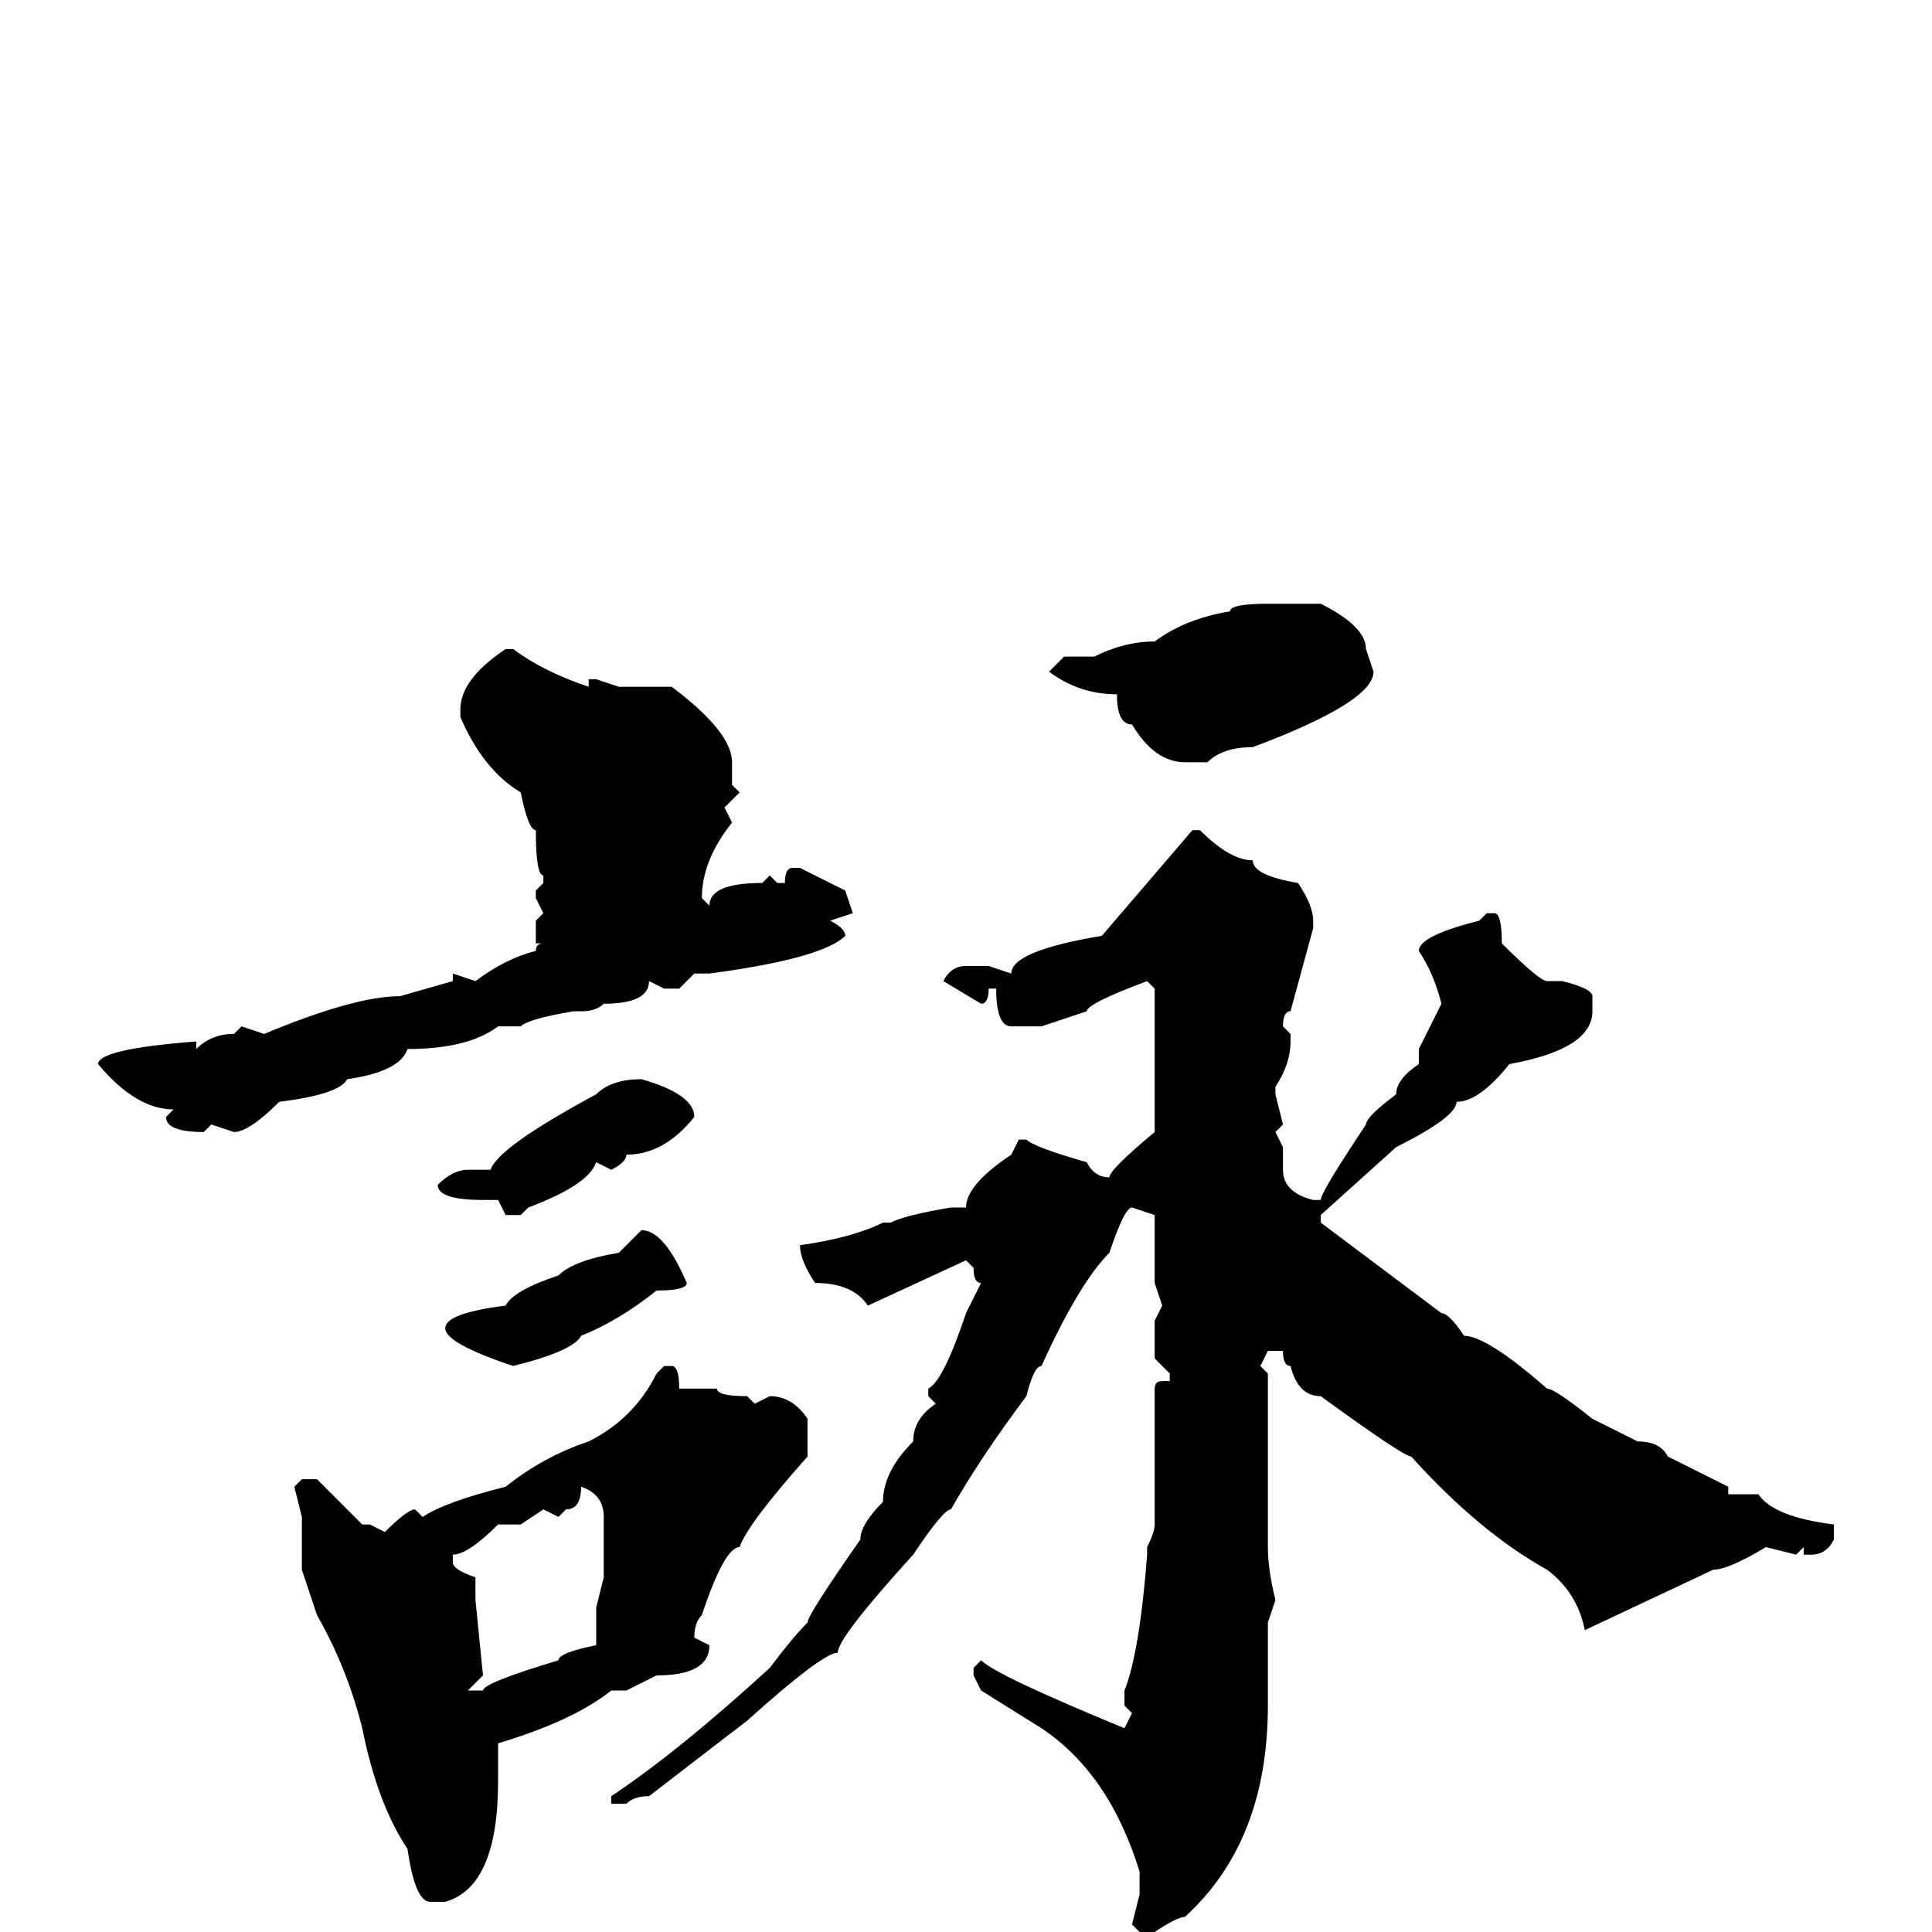 <svg xmlns="http://www.w3.org/2000/svg" viewBox="0 -256 256 256">
	<path fill="#000000" d="M168 -176H171H172H175Q181 -173 181 -170L182 -167Q182 -163 166 -157Q162 -157 160 -155H157Q153 -155 150 -160Q148 -160 148 -164Q143 -164 139 -167L141 -169H145Q149 -171 153 -171Q157 -174 163 -175Q163 -176 168 -176ZM67 -170H68Q72 -167 78 -165V-166H79L82 -165H85H89Q97 -159 97 -155V-152L98 -151L96 -149L97 -147Q93 -142 93 -137L94 -136Q94 -139 101 -139L102 -140L103 -139H104Q104 -141 105 -141H106L112 -138L113 -135L110 -134Q112 -133 112 -132Q109 -129 94 -127H92L90 -125H88L86 -126Q86 -123 80 -123Q79 -122 77 -122H76Q70 -121 69 -120H68H66Q62 -117 54 -117Q53 -114 46 -113Q45 -111 37 -110Q33 -106 31 -106L28 -107L27 -106Q22 -106 22 -108L23 -109Q18 -109 13 -115Q13 -117 26 -118V-117Q28 -119 31 -119L32 -120L35 -119Q47 -124 53 -124L60 -126V-127L63 -126Q67 -129 71 -130Q71 -131 72 -131H71V-134L72 -135L71 -137V-138L72 -139V-140Q71 -140 71 -146Q70 -146 69 -151Q64 -154 61 -161V-162Q61 -166 67 -170ZM158 -146H159Q163 -142 166 -142Q166 -140 172 -139Q174 -136 174 -134V-133L171 -122Q170 -122 170 -120L171 -119V-118Q171 -115 169 -112V-111L170 -107L169 -106L170 -104V-102V-101Q170 -98 174 -97H175Q175 -98 181 -107Q181 -108 185 -111Q185 -113 188 -115V-117L191 -123Q190 -127 188 -130Q188 -132 196 -134L197 -135H198Q199 -135 199 -131Q204 -126 205 -126H207Q211 -125 211 -124V-122Q211 -117 200 -115Q196 -110 193 -110Q193 -108 185 -104L175 -95V-94L191 -82Q192 -82 194 -79Q197 -79 205 -72Q206 -72 211 -68L217 -65Q220 -65 221 -63L229 -59V-58H233Q235 -55 243 -54V-52Q242 -50 240 -50H239V-51L238 -50L234 -51Q229 -48 227 -48L210 -40Q209 -45 205 -48Q196 -53 187 -63Q186 -63 175 -71Q172 -71 171 -75Q170 -75 170 -77H168L167 -75L168 -74V-67V-64V-63V-61V-51Q168 -48 169 -44L168 -41V-38V-30Q168 -12 157 -2Q156 -2 153 0H151L150 -1L151 -5V-8Q147 -21 138 -27L130 -32L129 -34V-35L130 -36Q132 -34 149 -27L150 -29L149 -30V-32Q151 -37 152 -50V-51Q153 -53 153 -54V-60V-67V-70V-72Q153 -73 154 -73H155V-74L153 -76V-78V-81L154 -83L153 -86V-87V-89V-90V-95L150 -96Q149 -96 147 -90Q143 -86 138 -75Q137 -75 136 -71Q130 -63 126 -56Q125 -56 121 -50Q111 -39 111 -37Q109 -37 99 -28L86 -18Q84 -18 83 -17H81V-18Q90 -24 102 -35Q105 -39 107 -41Q107 -42 114 -52Q114 -54 117 -57Q117 -61 121 -65Q121 -68 124 -70L123 -71V-72Q125 -73 128 -82L130 -86Q129 -86 129 -88L128 -89L115 -83Q113 -86 108 -86Q106 -89 106 -91Q113 -92 117 -94H118Q120 -95 126 -96H128Q128 -99 134 -103L135 -105H136Q137 -104 144 -102Q145 -100 147 -100Q147 -101 153 -106V-108V-113V-117V-120V-122V-125L152 -126Q144 -123 144 -122L138 -120H134Q132 -120 132 -125H131Q131 -123 130 -123L125 -126Q126 -128 128 -128H131L134 -127Q134 -130 146 -132ZM85 -113Q92 -111 92 -108Q88 -103 83 -103Q83 -102 81 -101L79 -102Q78 -99 70 -96L69 -95H67L66 -97H64Q58 -97 58 -99Q60 -101 62 -101H65Q66 -104 79 -111Q81 -113 85 -113ZM85 -93Q88 -93 91 -86Q91 -85 87 -85Q82 -81 77 -79Q76 -77 68 -75Q59 -78 59 -80Q59 -82 67 -83Q68 -85 74 -87Q76 -89 82 -90ZM89 -75Q90 -75 90 -72H91H95Q95 -71 99 -71L100 -70L102 -71Q105 -71 107 -68V-63Q99 -54 98 -51Q96 -51 93 -42Q92 -41 92 -39L94 -38Q94 -34 87 -34L85 -33L83 -32H82H81Q76 -28 66 -25V-21V-20Q66 -6 59 -4H57Q55 -4 54 -11Q50 -17 48 -27Q46 -35 42 -42L40 -48V-49V-52V-53V-55L39 -59L40 -60H42L48 -54H49L51 -53Q54 -56 55 -56L56 -55Q59 -57 67 -59Q72 -63 78 -65Q84 -68 87 -74L88 -75ZM77 -59Q77 -56 75 -56L74 -55L72 -56L69 -54H68H66Q62 -50 60 -50V-49Q60 -48 63 -47V-45V-44L64 -34L62 -32H64Q64 -33 74 -36Q74 -37 79 -38V-42V-43L80 -47V-55Q80 -58 77 -59Z"/>
</svg>